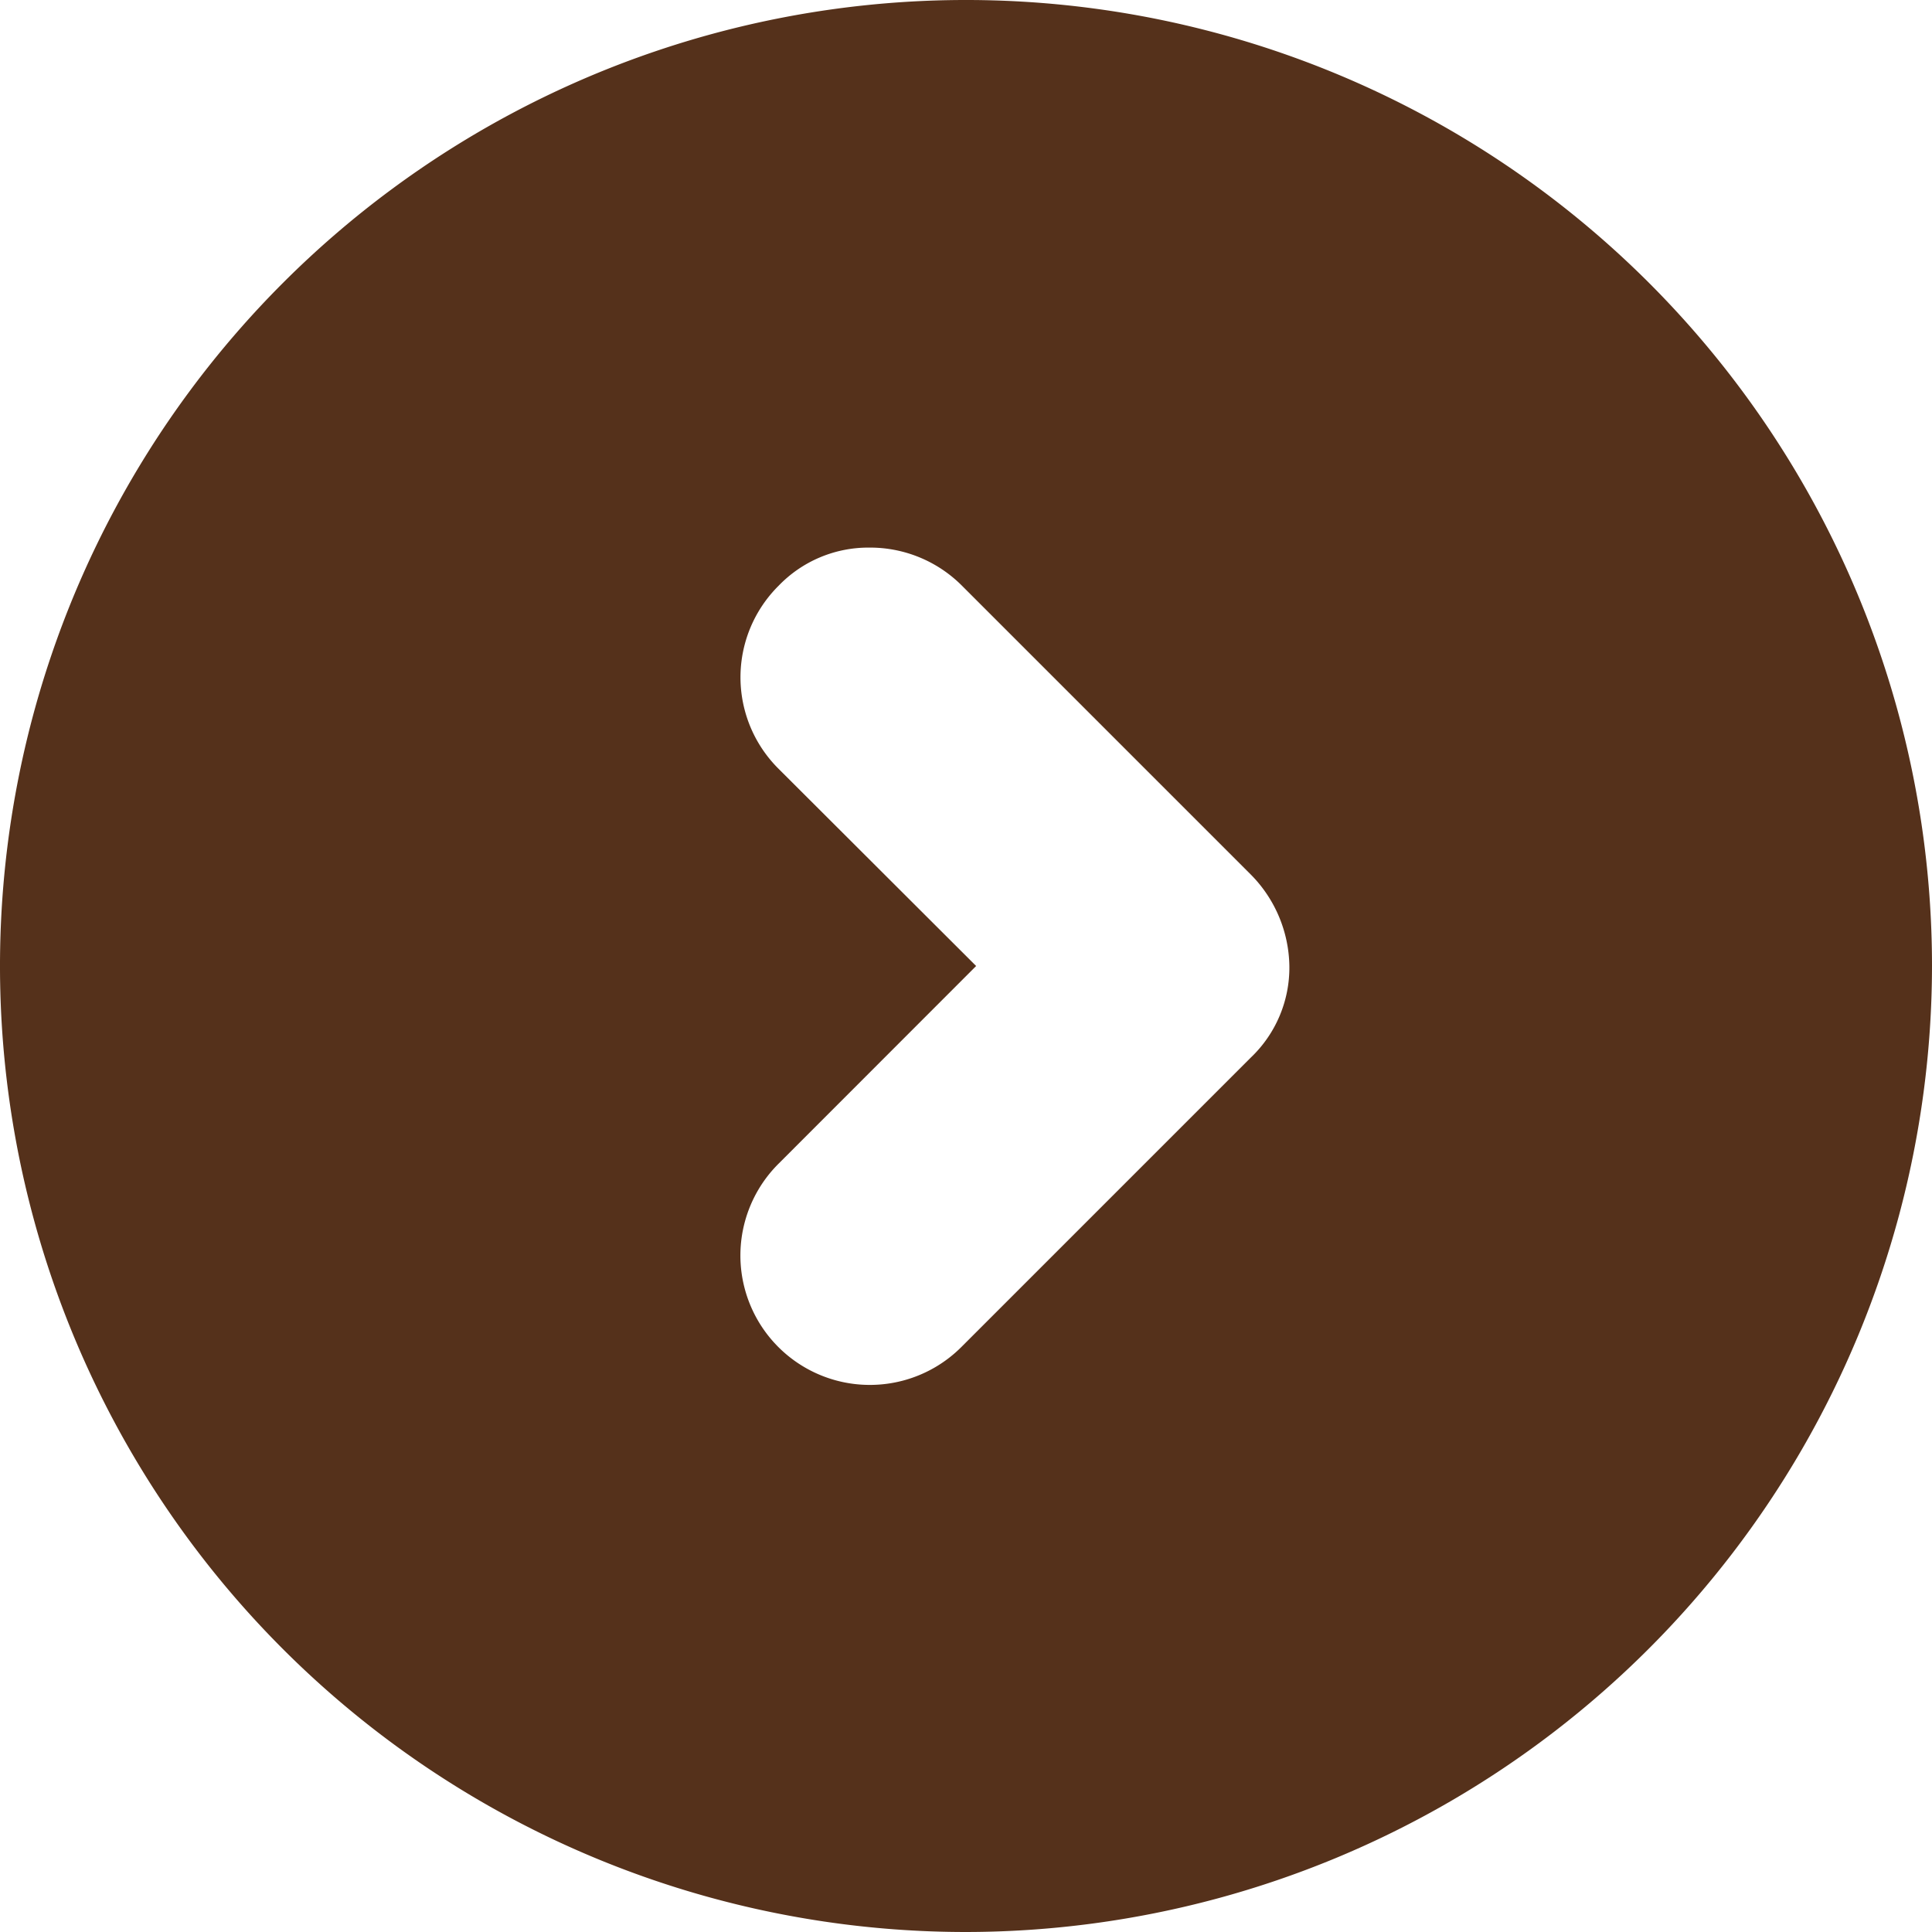 <svg height="16" viewBox="0 0 16 16" width="16" xmlns="http://www.w3.org/2000/svg" xmlns:xlink="http://www.w3.org/1999/xlink"><clipPath id="a"><path d="m0 0h16v16h-16z"/></clipPath><g clip-path="url(#a)"><path d="m8 16a8 8 0 1 1 8-8 8.009 8.009 0 0 1 -8 8zm-.8-11.465a1.031 1.031 0 0 0 -.752.316 1.068 1.068 0 0 0 0 1.516l1.636 1.633-1.633 1.634a1.072 1.072 0 1 0 1.516 1.516l2.392-2.392a1.028 1.028 0 0 0 .319-.758 1.1 1.1 0 0 0 -.32-.758l-2.392-2.392a1.073 1.073 0 0 0 -.766-.315z" fill="#55311b"/></g></svg>